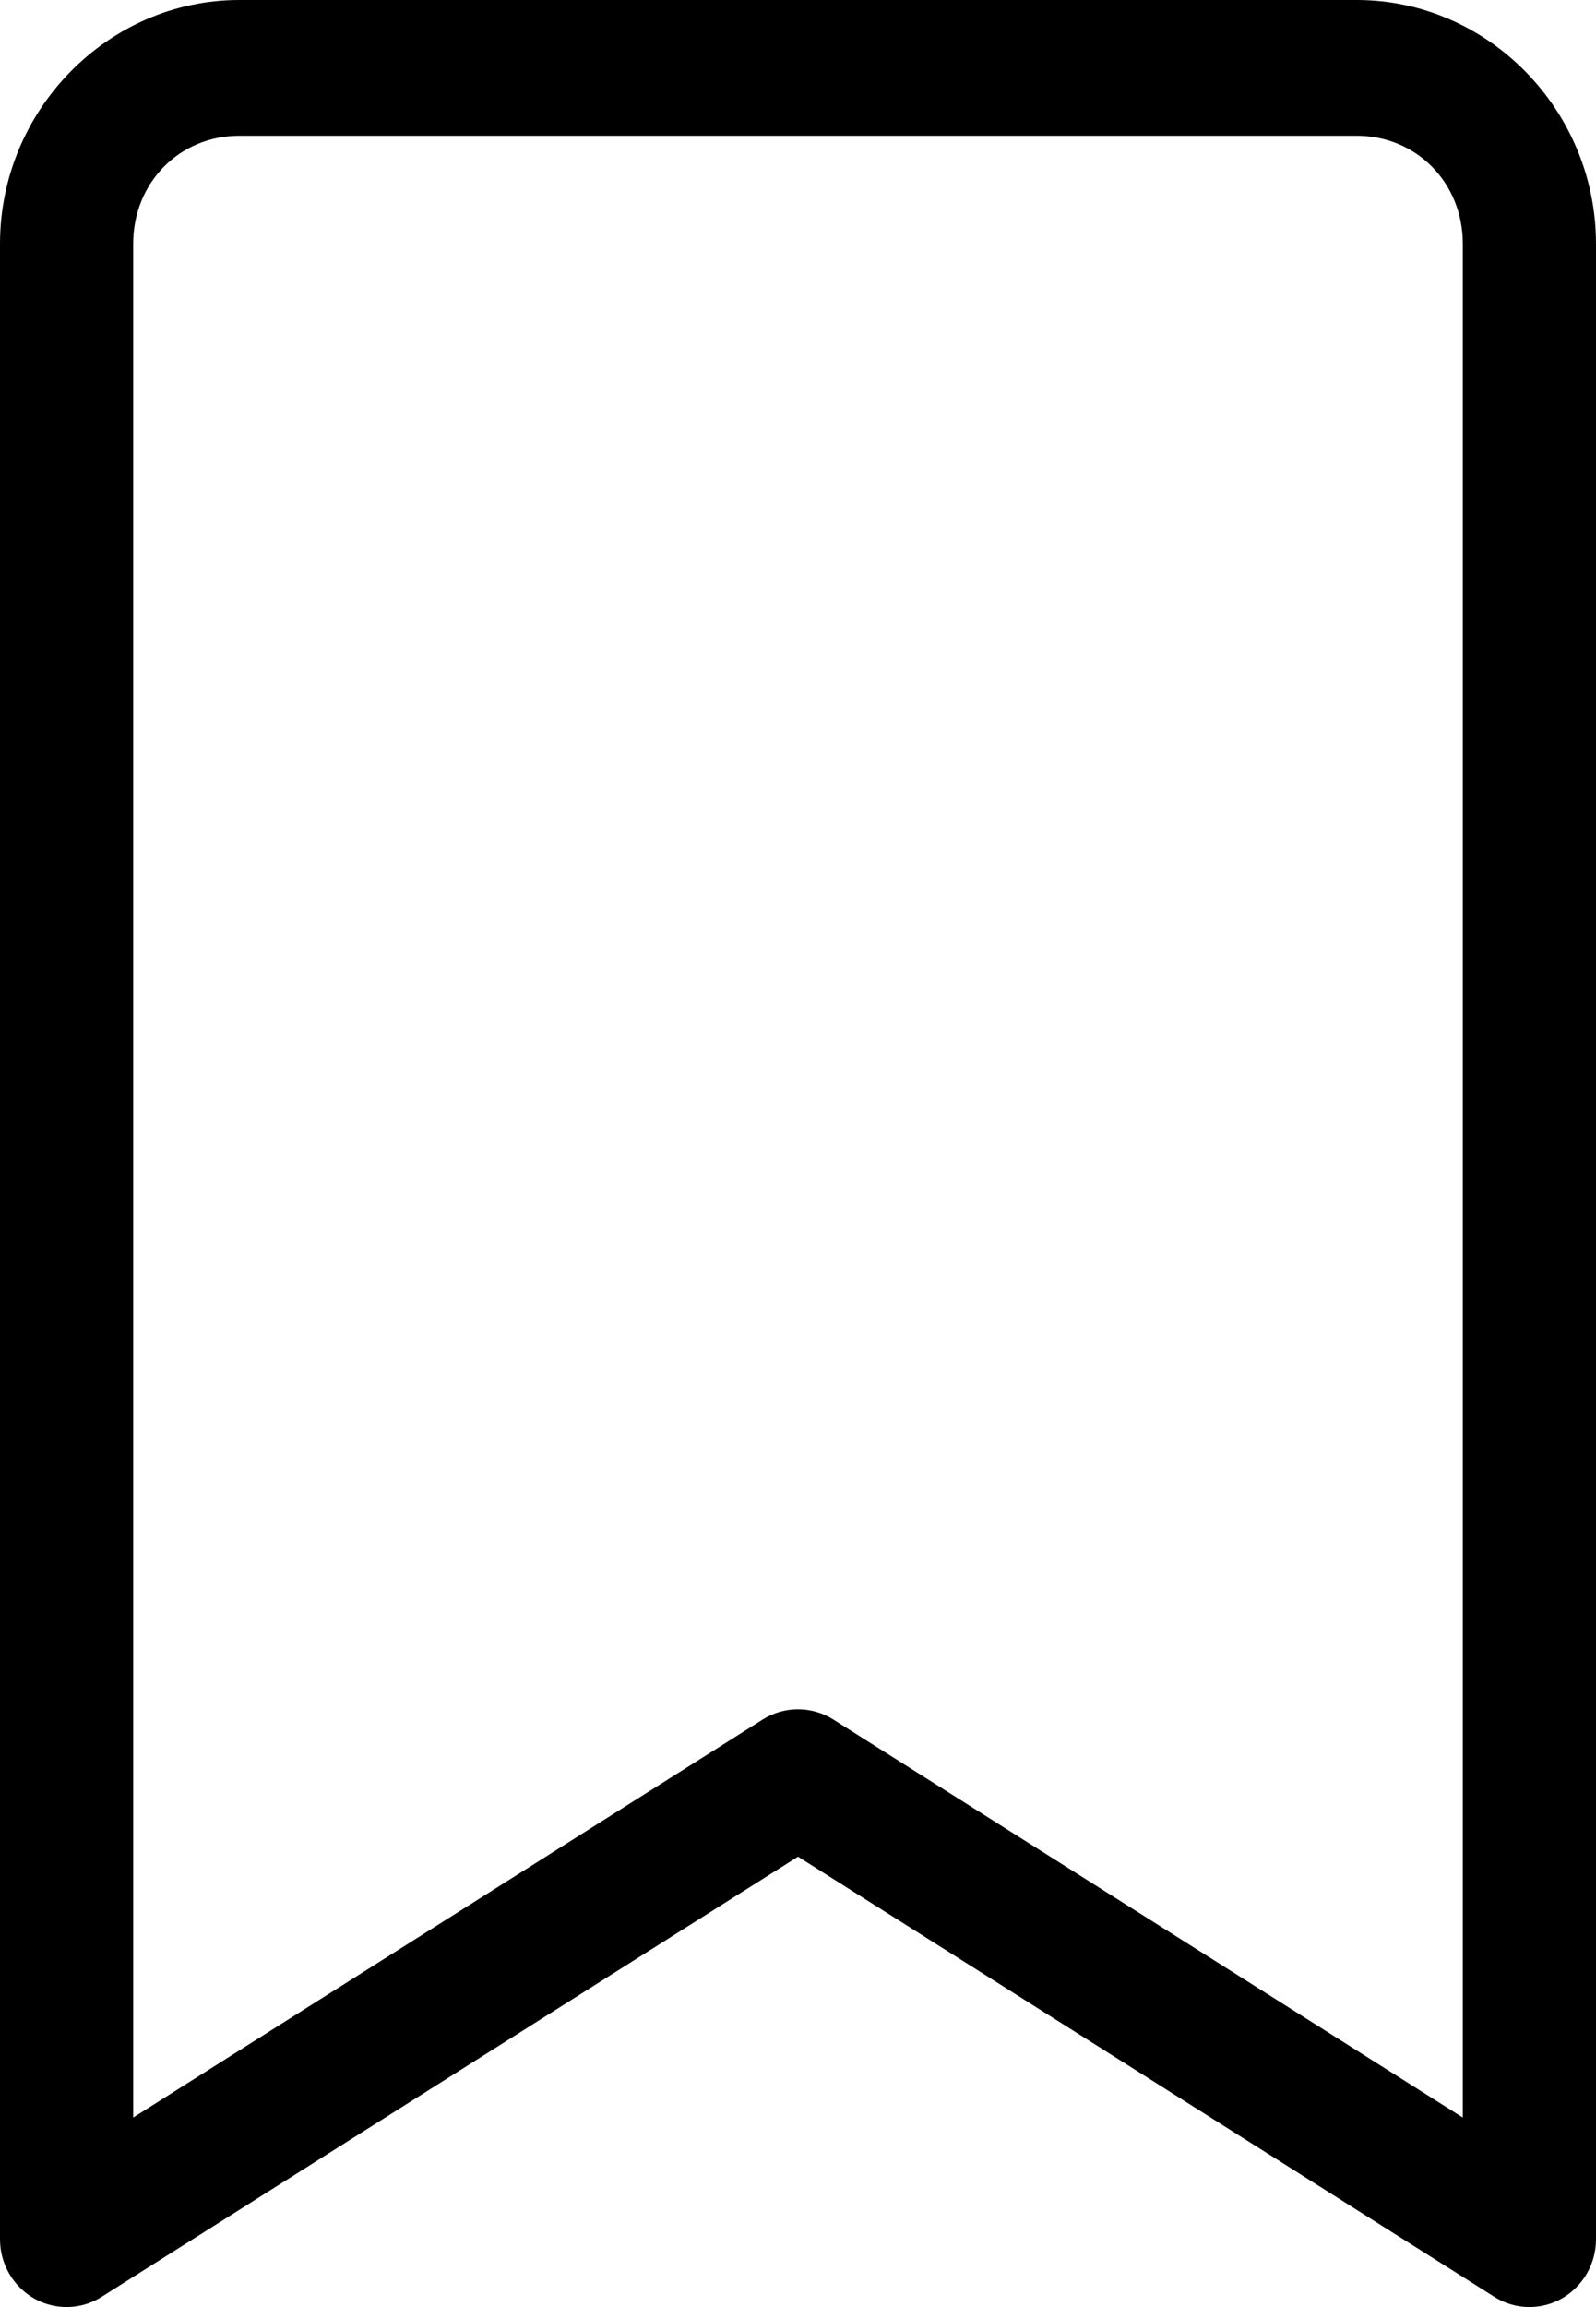<svg width="9" height="13" viewBox="0 0 9 13" fill="none" xmlns="http://www.w3.org/2000/svg">
<path fill-rule="evenodd" clip-rule="evenodd" d="M1.349 0C0.609 0 0 0.62 0 1.374V12.618C0 12.757 0.074 12.884 0.193 12.952C0.312 13.019 0.458 13.016 0.574 12.942L4.5 10.462L8.426 12.942C8.542 13.016 8.688 13.019 8.807 12.952C8.926 12.884 9 12.757 9 12.618V1.374C9 0.62 8.391 0 7.651 0H1.349ZM1.349 0.765H7.65C7.988 0.765 8.249 1.03 8.249 1.374V11.932L4.697 9.688C4.576 9.613 4.424 9.613 4.303 9.688L0.751 11.932V1.374C0.751 1.03 1.011 0.765 1.35 0.765H1.349Z" fill="black"/>
</svg>
